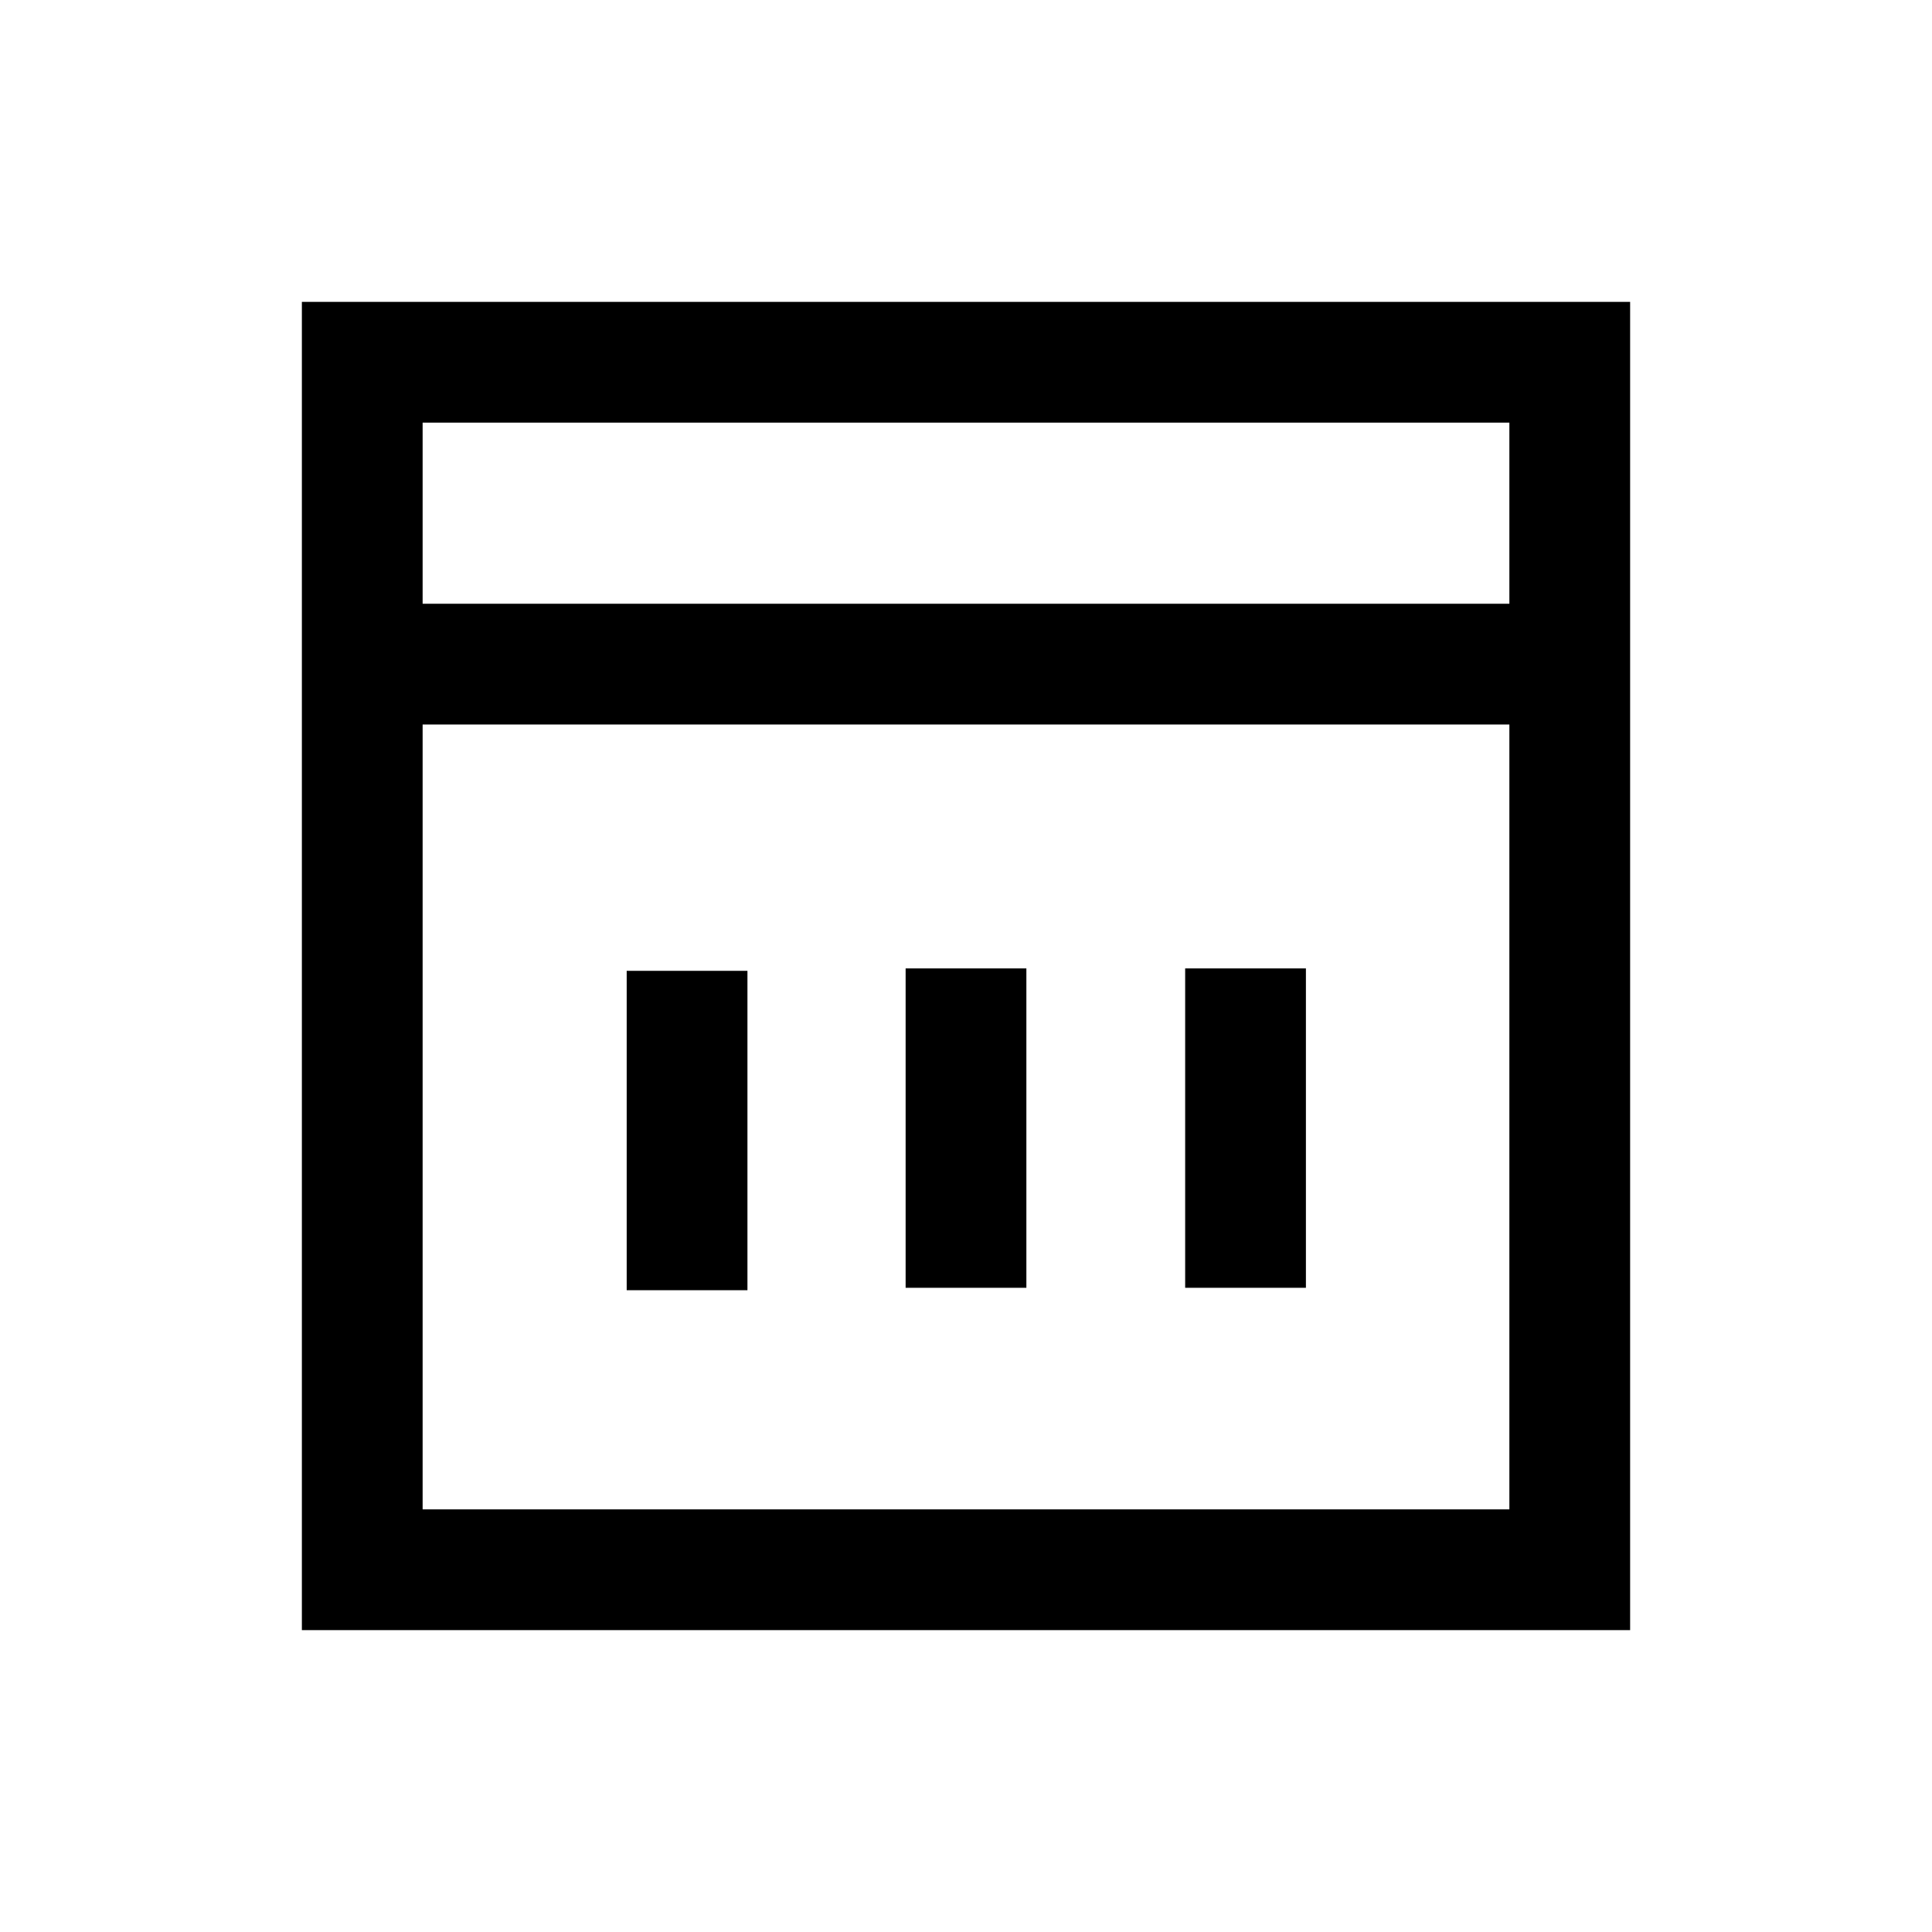 <svg viewBox="0 0 32 32" xmlns="http://www.w3.org/2000/svg" fill="#000000" stroke="#000000" stroke-width="0"><g id="SVGRepo_bgCarrier" stroke-width="0"></g><g id="SVGRepo_tracerCarrier" stroke-linecap="round" stroke-linejoin="round"></g><g id="SVGRepo_iconCarrier"> <defs> <style>.cls-1{fill:#000;}</style> </defs> <title></title> <g data-name="Layer 8" id="Layer_8"> <path class="cls-1" d="M5,5V27H27V5ZM25,25H7V12H25ZM7,10V7H25v3Z"></path> <rect class="cls-1" height="5.29" width="2" x="10.38" y="16.08"></rect> <rect class="cls-1" height="5.29" width="2" x="15" y="16.04"></rect> <rect class="cls-1" height="5.29" width="2" x="19.63" y="16.04"></rect> </g> </g></svg>